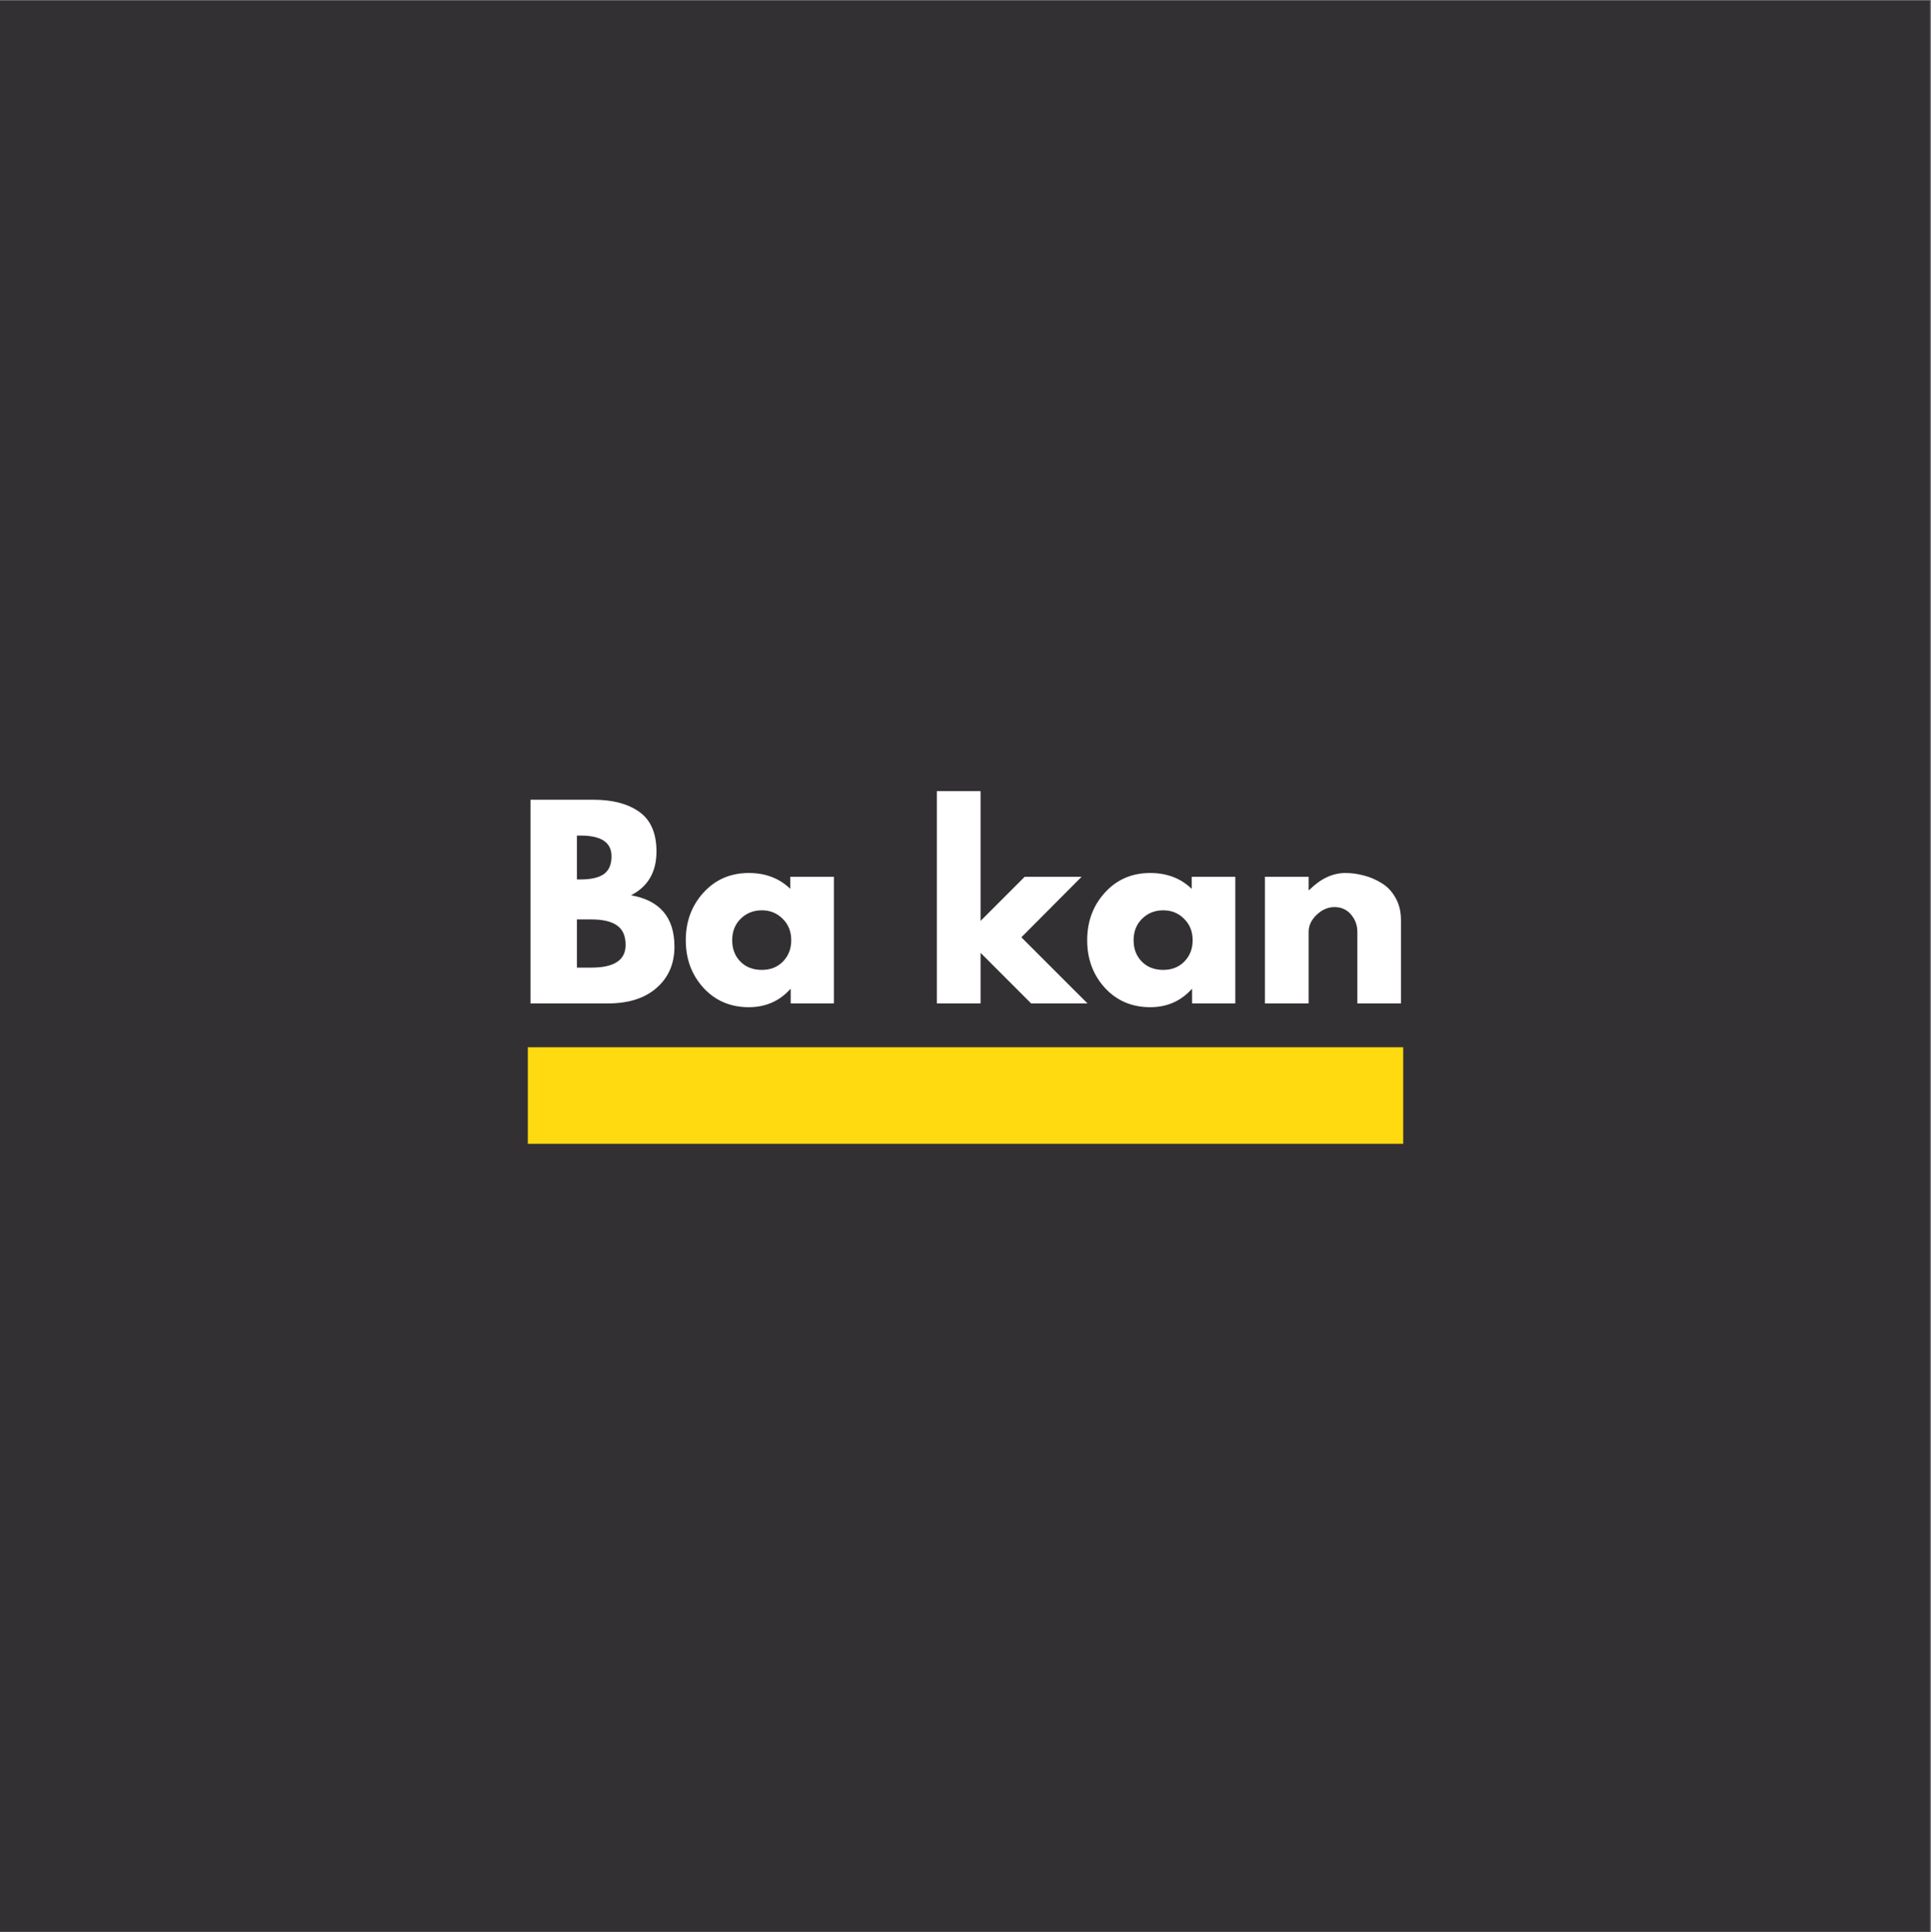 <?xml version="1.0" encoding="iso-8859-1"?>
<svg xmlns="http://www.w3.org/2000/svg" xmlns:xlink="http://www.w3.org/1999/xlink" width="224.88pt" height="225pt" viewBox="0 0 224.88 225" version="1.2">
	
	

	
	<rect x="0" y="0" width="224.88" height="225" fill="#808080" stroke="none"/>
	
	

	
	<defs>
		
		

		
		<g>
			
			

			
			<symbol overflow="visible" id="glyph0-0">
				

				

			</symbol>
			
			

			
			<symbol overflow="visible" id="glyph0-1">
				
				

				
				<path style="stroke:none;" d="M 1.719 -23.719 L 9.078 -23.719 C 11.305 -23.719 13.082 -23.242 14.406 -22.297 C 15.727 -21.348 16.391 -19.812 16.391 -17.688 C 16.391 -15.301 15.398 -13.602 13.422 -12.594 C 16.797 -12 18.484 -10.004 18.484 -6.609 C 18.484 -4.617 17.789 -3.02 16.406 -1.812 C 15.031 -0.602 13.133 0 10.719 0 L 1.719 0 Z M 7.125 -14.438 L 7.562 -14.438 C 8.77 -14.438 9.672 -14.645 10.266 -15.062 C 10.859 -15.488 11.156 -16.18 11.156 -17.141 C 11.156 -18.742 9.957 -19.547 7.562 -19.547 L 7.125 -19.547 Z M 7.125 -4.172 L 8.828 -4.172 C 11.473 -4.172 12.797 -5.051 12.797 -6.812 C 12.797 -7.863 12.461 -8.617 11.797 -9.078 C 11.141 -9.547 10.148 -9.781 8.828 -9.781 L 7.125 -9.781 Z M 7.125 -4.172 " animation_id="0"/>
				
				

			
			</symbol>
			
			

			
			<symbol overflow="visible" id="glyph0-2">
				
				

				
				<path style="stroke:none;" d="M 2.719 -1.812 C 1.344 -3.32 0.656 -5.172 0.656 -7.359 C 0.656 -9.547 1.344 -11.395 2.719 -12.906 C 4.102 -14.426 5.863 -15.188 8 -15.188 C 9.945 -15.188 11.555 -14.57 12.828 -13.344 L 12.828 -14.75 L 17.906 -14.75 L 17.906 0 L 12.875 0 L 12.875 -1.672 L 12.828 -1.672 C 11.555 -0.266 9.945 0.438 8 0.438 C 5.863 0.438 4.102 -0.312 2.719 -1.812 Z M 7.047 -9.859 C 6.391 -9.211 6.062 -8.379 6.062 -7.359 C 6.062 -6.348 6.379 -5.52 7.016 -4.875 C 7.648 -4.227 8.484 -3.906 9.516 -3.906 C 10.516 -3.906 11.332 -4.227 11.969 -4.875 C 12.613 -5.531 12.938 -6.359 12.938 -7.359 C 12.938 -8.379 12.602 -9.211 11.938 -9.859 C 11.281 -10.516 10.473 -10.844 9.516 -10.844 C 8.535 -10.844 7.711 -10.516 7.047 -9.859 Z M 7.047 -9.859 " animation_id="1"/>
				
				

			
			</symbol>
			
			

			
			<symbol overflow="visible" id="glyph0-3">
				

				

			</symbol>
			
			

			
			<symbol overflow="visible" id="glyph0-4">
				
				

				
				<path style="stroke:none;" d="M 18.578 -14.75 L 11.562 -7.703 L 19.266 0 L 12.703 0 L 6.812 -5.891 L 6.812 0 L 1.719 0 L 1.719 -24.719 L 6.812 -24.719 L 6.812 -9.609 L 11.953 -14.75 Z M 18.578 -14.75 " animation_id="2"/>
				
				

			
			</symbol>
			
			

			
			<symbol overflow="visible" id="glyph0-5">
				
				

				
				<path style="stroke:none;" d="M 1.719 0 L 1.719 -14.75 L 6.812 -14.75 L 6.812 -13.203 L 6.875 -13.203 C 8.195 -14.523 9.602 -15.188 11.094 -15.188 C 11.82 -15.188 12.547 -15.086 13.266 -14.891 C 13.984 -14.703 14.672 -14.406 15.328 -14 C 15.992 -13.594 16.531 -13.02 16.938 -12.281 C 17.352 -11.551 17.562 -10.695 17.562 -9.719 L 17.562 0 L 12.484 0 L 12.484 -8.344 C 12.484 -9.102 12.238 -9.77 11.75 -10.344 C 11.258 -10.926 10.617 -11.219 9.828 -11.219 C 9.066 -11.219 8.375 -10.922 7.75 -10.328 C 7.125 -9.734 6.812 -9.07 6.812 -8.344 L 6.812 0 Z M 1.719 0 " animation_id="3"/>
				
				

			
			</symbol>
			
			

			
			<symbol overflow="visible" id="glyph1-0">
				

				

			</symbol>
			
			

			
			<symbol overflow="visible" id="glyph1-1">
				

				

			</symbol>
			
			

			
			<symbol overflow="visible" id="glyph1-2">
				

				

			</symbol>
			
			

			
			<symbol overflow="visible" id="glyph1-3">
				

				

			</symbol>
			
			

			
			<symbol overflow="visible" id="glyph1-4">
				

				

			</symbol>
			
			

			
			<symbol overflow="visible" id="glyph1-5">
				

				

			</symbol>
			
			

			
			<symbol overflow="visible" id="glyph1-6">
				

				

			</symbol>
			
			

			
			<symbol overflow="visible" id="glyph1-7">
				

				

			</symbol>
			
			

			
			<symbol overflow="visible" id="glyph1-8">
				

				

			</symbol>
			
			

			
			<symbol overflow="visible" id="glyph1-9">
				

				

			</symbol>
			
			

			
			<symbol overflow="visible" id="glyph1-10">
				

				

			</symbol>
			
			

			
			<symbol overflow="visible" id="glyph1-11">
				

				

			</symbol>
			
			

			
			<symbol overflow="visible" id="glyph1-12">
				

				

			</symbol>
			
			

			
			<symbol overflow="visible" id="glyph1-13">
				

				

			</symbol>
			
			

		
		</g>
		
		

		
		<clipPath id="clip1">
			
			
  
			
			<path d="M 0 0.059 L 224.762 0.059 L 224.762 224.938 L 0 224.938 Z M 0 0.059 " animation_id="4"/>
			
			

		
		</clipPath>
		
		

		
		<clipPath id="clip2">
			
			
  
			
			<path d="M 61.469 121.945 L 163.414 121.945 L 163.414 133.188 L 61.469 133.188 Z M 61.469 121.945 " animation_id="5"/>
			
			

		
		</clipPath>
		
		

	
	</defs>
	
	

	
	<g id="surface1">
		
		

		
		<g clip-path="url(#clip1)" clip-rule="nonzero">
			
			

			

			
			<path style=" stroke:none;fill-rule:nonzero;fill:rgb(20%,18.819%,20%);fill-opacity:1;" d="M 0 0.059 L 224.879 0.059 L 224.879 224.941 L 0 224.941 Z M 0 0.059 " animation_id="6"/>
			
			

		
		</g>
		
		

		
		<g clip-path="url(#clip2)" clip-rule="nonzero">
			
			

			
			<path style=" stroke:none;fill-rule:nonzero;fill:rgb(100%,85.489%,6.27%);fill-opacity:1;" d="M 61.469 76.672 L 163.414 76.672 L 163.414 178.617 L 61.469 178.617 Z M 61.469 76.672 " animation_id="7"/>
			
			

		
		</g>
		
		

		
		<g style="fill:rgb(100%,100%,100%);fill-opacity:1;">
			
			
  
			
			<use xlink:href="#glyph0-1" x="60.061" y="116.844"/>
			
			

		
		</g>
		
		

		
		<g style="fill:rgb(100%,100%,100%);fill-opacity:1;">
			
			
  
			
			<use xlink:href="#glyph0-2" x="79.208" y="116.844"/>
			
			

		
		</g>
		
		

		
		<g style="fill:rgb(100%,100%,100%);fill-opacity:1;">
			
			
  
			
			<use xlink:href="#glyph0-3" x="98.844" y="116.844"/>
			
			

		
		</g>
		
		

		
		<g style="fill:rgb(100%,100%,100%);fill-opacity:1;">
			
			
  
			
			<use xlink:href="#glyph0-4" x="107.383" y="116.844"/>
			
			

		
		</g>
		
		

		
		<g style="fill:rgb(100%,100%,100%);fill-opacity:1;">
			
			
  
			
			<use xlink:href="#glyph0-2" x="125.955" y="116.844"/>
			
			

		
		</g>
		
		

		
		<g style="fill:rgb(100%,100%,100%);fill-opacity:1;">
			
			
  
			
			<use xlink:href="#glyph0-5" x="145.591" y="116.844"/>
			
			

		
		</g>
		
		

		
		<g style="fill:rgb(20%,18.819%,20%);fill-opacity:1;">
			
			
  
			
			<use xlink:href="#glyph1-1" x="69.109" y="129.813"/>
			
			

		
		</g>
		
		

		
		<g style="fill:rgb(20%,18.819%,20%);fill-opacity:1;">
			
			
  
			
			<use xlink:href="#glyph1-2" x="73.632" y="129.813"/>
			
			

		
		</g>
		
		

		
		<g style="fill:rgb(20%,18.819%,20%);fill-opacity:1;">
			
			
  
			
			<use xlink:href="#glyph1-3" x="78.517" y="129.813"/>
			
			

		
		</g>
		
		

		
		<g style="fill:rgb(20%,18.819%,20%);fill-opacity:1;">
			
			
  
			
			<use xlink:href="#glyph1-4" x="84.246" y="129.813"/>
			
			

		
		</g>
		
		

		
		<g style="fill:rgb(20%,18.819%,20%);fill-opacity:1;">
			
			
  
			
			<use xlink:href="#glyph1-5" x="90.114" y="129.813"/>
			
			

		
		</g>
		
		

		
		<g style="fill:rgb(20%,18.819%,20%);fill-opacity:1;">
			
			
  
			
			<use xlink:href="#glyph1-6" x="93.293" y="129.813"/>
			
			

		
		</g>
		
		

		
		<g style="fill:rgb(20%,18.819%,20%);fill-opacity:1;">
			
			
  
			
			<use xlink:href="#glyph1-7" x="99.432" y="129.813"/>
			
			

		
		</g>
		
		

		
		<g style="fill:rgb(20%,18.819%,20%);fill-opacity:1;">
			
			
  
			
			<use xlink:href="#glyph1-8" x="101.923" y="129.813"/>
			
			

		
		</g>
		
		

		
		<g style="fill:rgb(20%,18.819%,20%);fill-opacity:1;">
			
			
  
			
			<use xlink:href="#glyph1-9" x="107.351" y="129.813"/>
			
			

		
		</g>
		
		

		
		<g style="fill:rgb(20%,18.819%,20%);fill-opacity:1;">
			
			
  
			
			<use xlink:href="#glyph1-10" x="112.561" y="129.813"/>
			
			

		
		</g>
		
		

		
		<g style="fill:rgb(20%,18.819%,20%);fill-opacity:1;">
			
			
  
			
			<use xlink:href="#glyph1-11" x="118.019" y="129.813"/>
			
			

		
		</g>
		
		

		
		<g style="fill:rgb(20%,18.819%,20%);fill-opacity:1;">
			
			
  
			
			<use xlink:href="#glyph1-5" x="123.905" y="129.813"/>
			
			

		
		</g>
		
		

		
		<g style="fill:rgb(20%,18.819%,20%);fill-opacity:1;">
			
			
  
			
			<use xlink:href="#glyph1-2" x="127.084" y="129.813"/>
			
			

		
		</g>
		
		

		
		<g style="fill:rgb(20%,18.819%,20%);fill-opacity:1;">
			
			
  
			
			<use xlink:href="#glyph1-12" x="131.969" y="129.813"/>
			
			

		
		</g>
		
		

		
		<g style="fill:rgb(20%,18.819%,20%);fill-opacity:1;">
			
			
  
			
			<use xlink:href="#glyph1-13" x="136.799" y="129.813"/>
			
			

		
		</g>
		
		

		
		<g style="fill:rgb(20%,18.819%,20%);fill-opacity:1;">
			
			
  
			
			<use xlink:href="#glyph1-2" x="142.233" y="129.813"/>
			
			

		
		</g>
		
		

		
		<g style="fill:rgb(20%,18.819%,20%);fill-opacity:1;">
			
			
  
			
			<use xlink:href="#glyph1-3" x="147.118" y="129.813"/>
			
			

		
		</g>
		
		

		
		<g style="fill:rgb(20%,18.819%,20%);fill-opacity:1;">
			
			
  
			
			<use xlink:href="#glyph1-9" x="152.847" y="129.813"/>
			
			

		
		</g>
		
		

	
	</g>
	
	


</svg>
